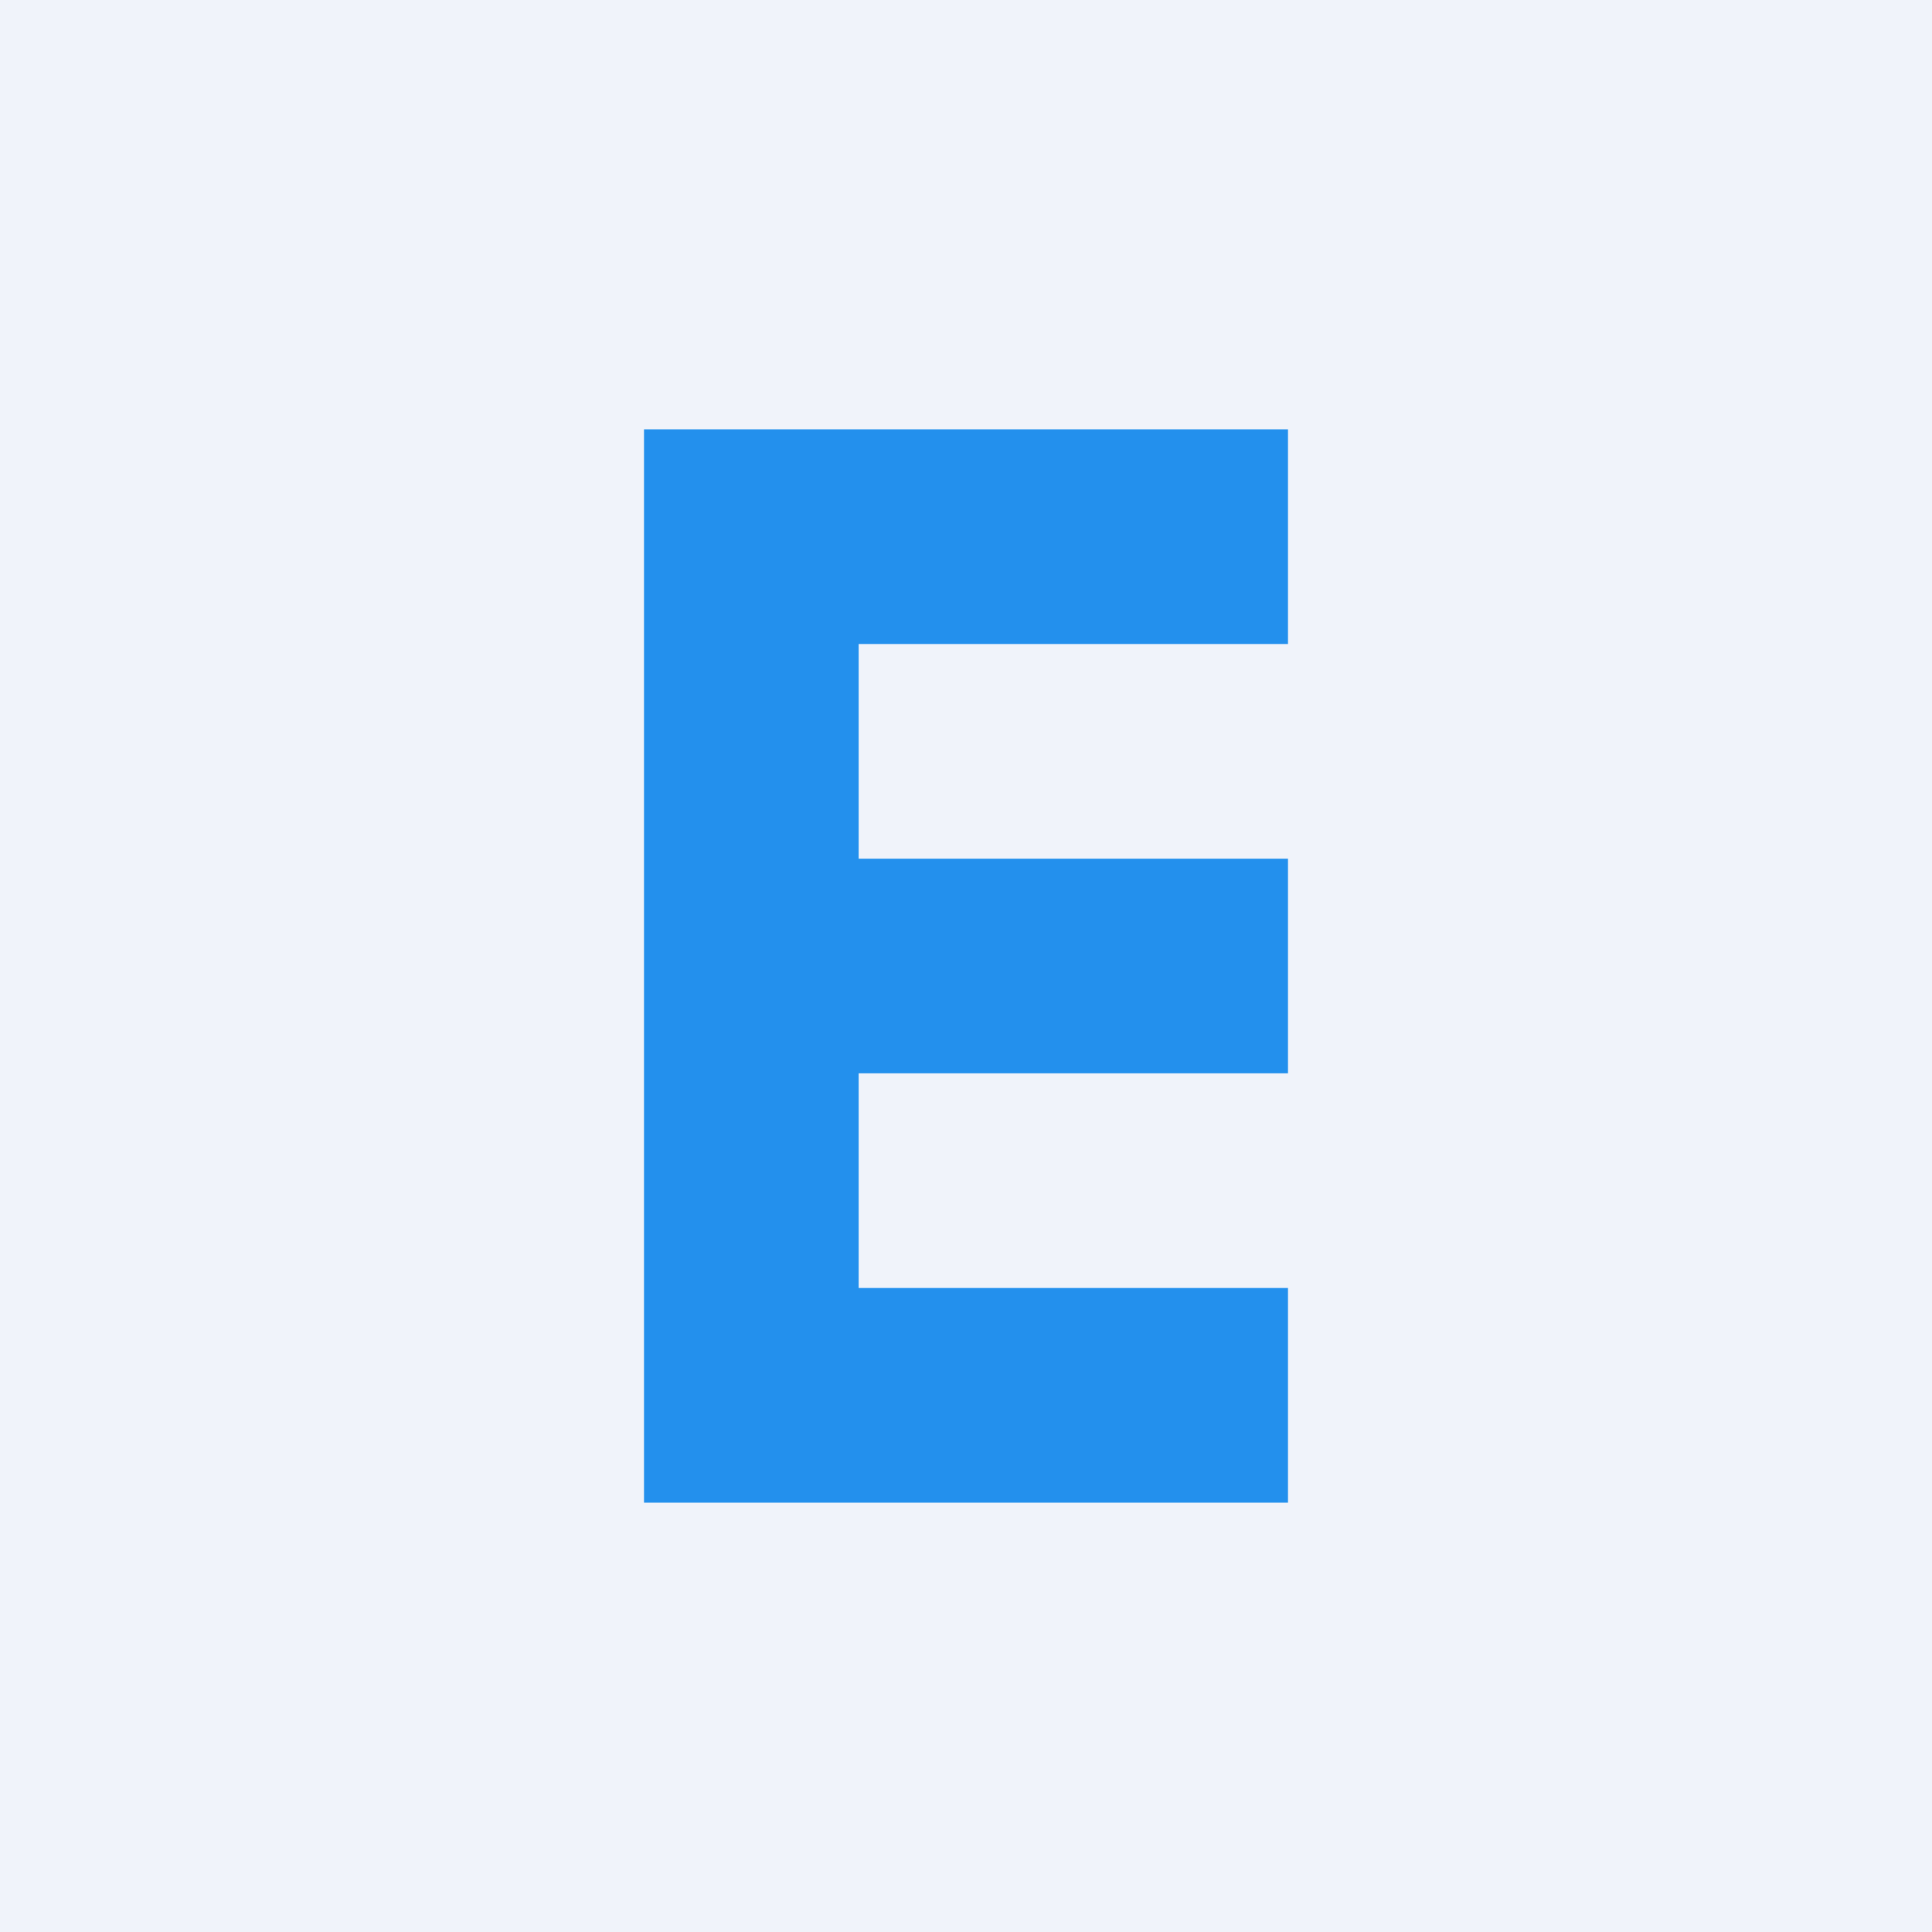 <!-- by TradingView --><svg width="18" height="18" viewBox="0 0 18 18" xmlns="http://www.w3.org/2000/svg"><path fill="#F0F3FA" d="M0 0h18v18H0z"/><path d="M11.88 4H6v10h6v-2H8v-2h4V8H8V6h4V4h-.12Z" fill="#2390ED"/></svg>